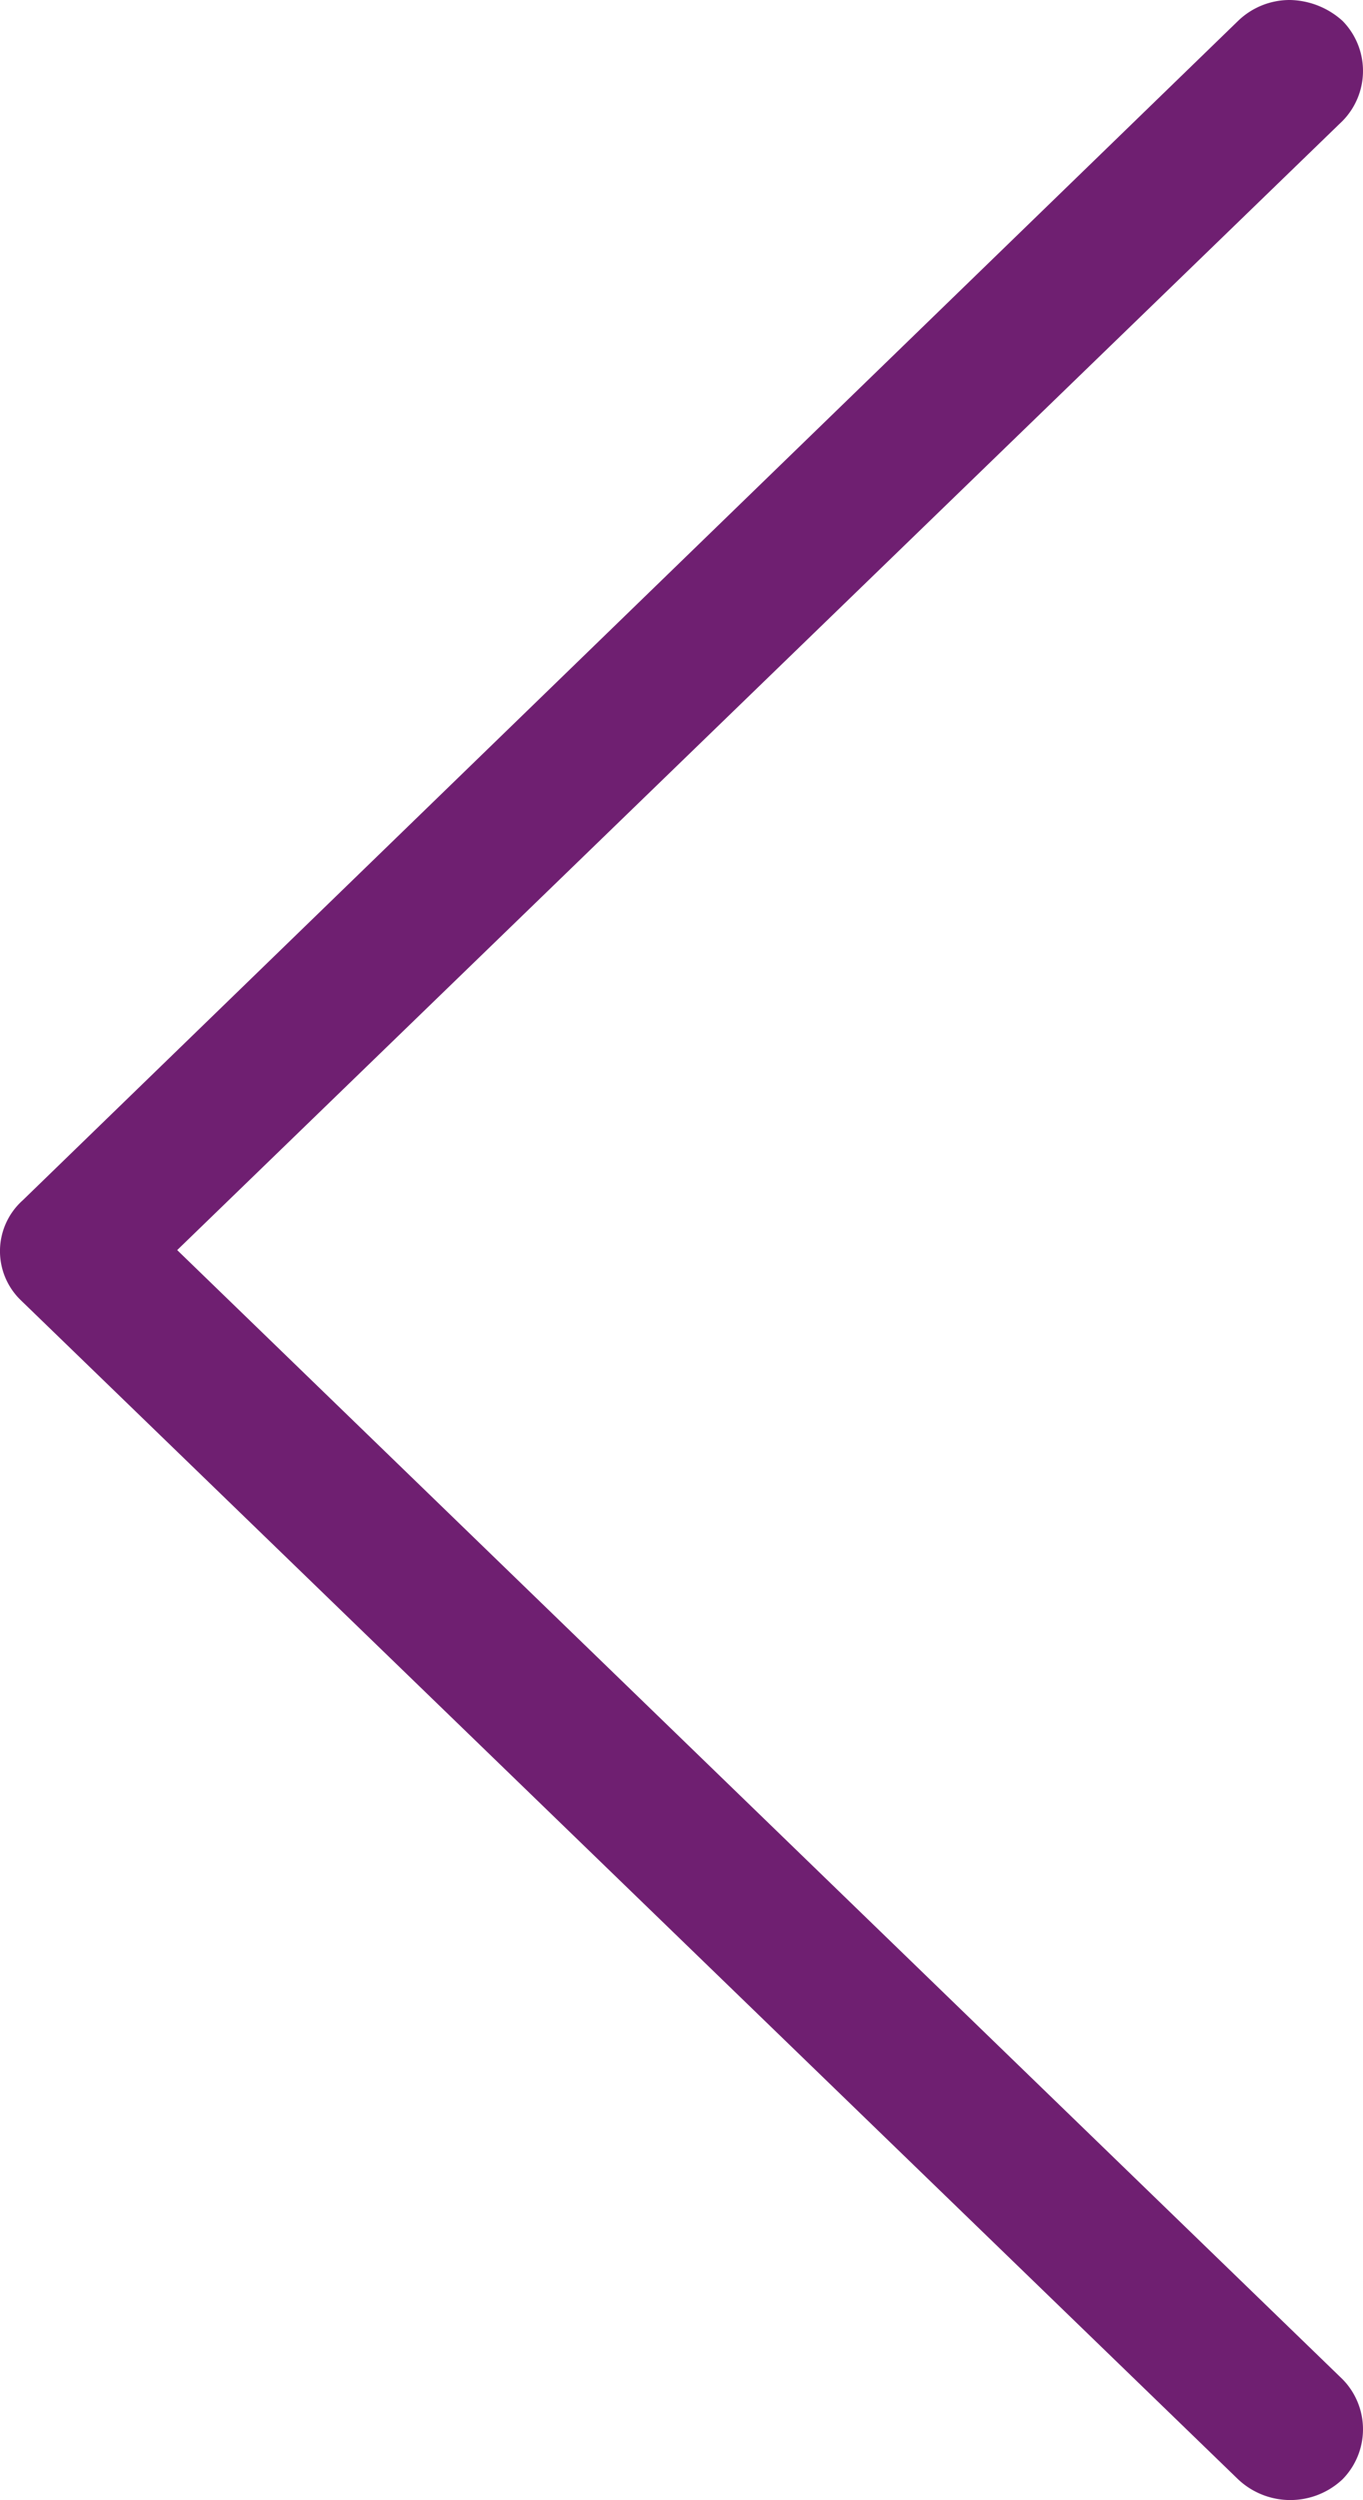 <svg xmlns="http://www.w3.org/2000/svg" width="6" height="11" viewBox="0 0 6 11">
<defs>
    <style>
      .cls-1 {
        fill: #6f1f71;
        fill-rule: evenodd;
      }
    </style>
  </defs>
  <path id="Фигура_7_копия" data-name="Фигура 7 копия" class="cls-1" d="M1176.09,538.719l5.36,5.189a0.335,0.335,0,0,0,.46,0,0.314,0.314,0,0,0,0-.44l-5.13-4.968,5.13-4.968a0.314,0.314,0,0,0,0-.44,0.355,0.355,0,0,0-.23-0.092,0.327,0.327,0,0,0-.23.092l-5.35,5.189A0.3,0.3,0,0,0,1176.09,538.719Z" transform="translate(-1176 -533)"/>
</svg>
